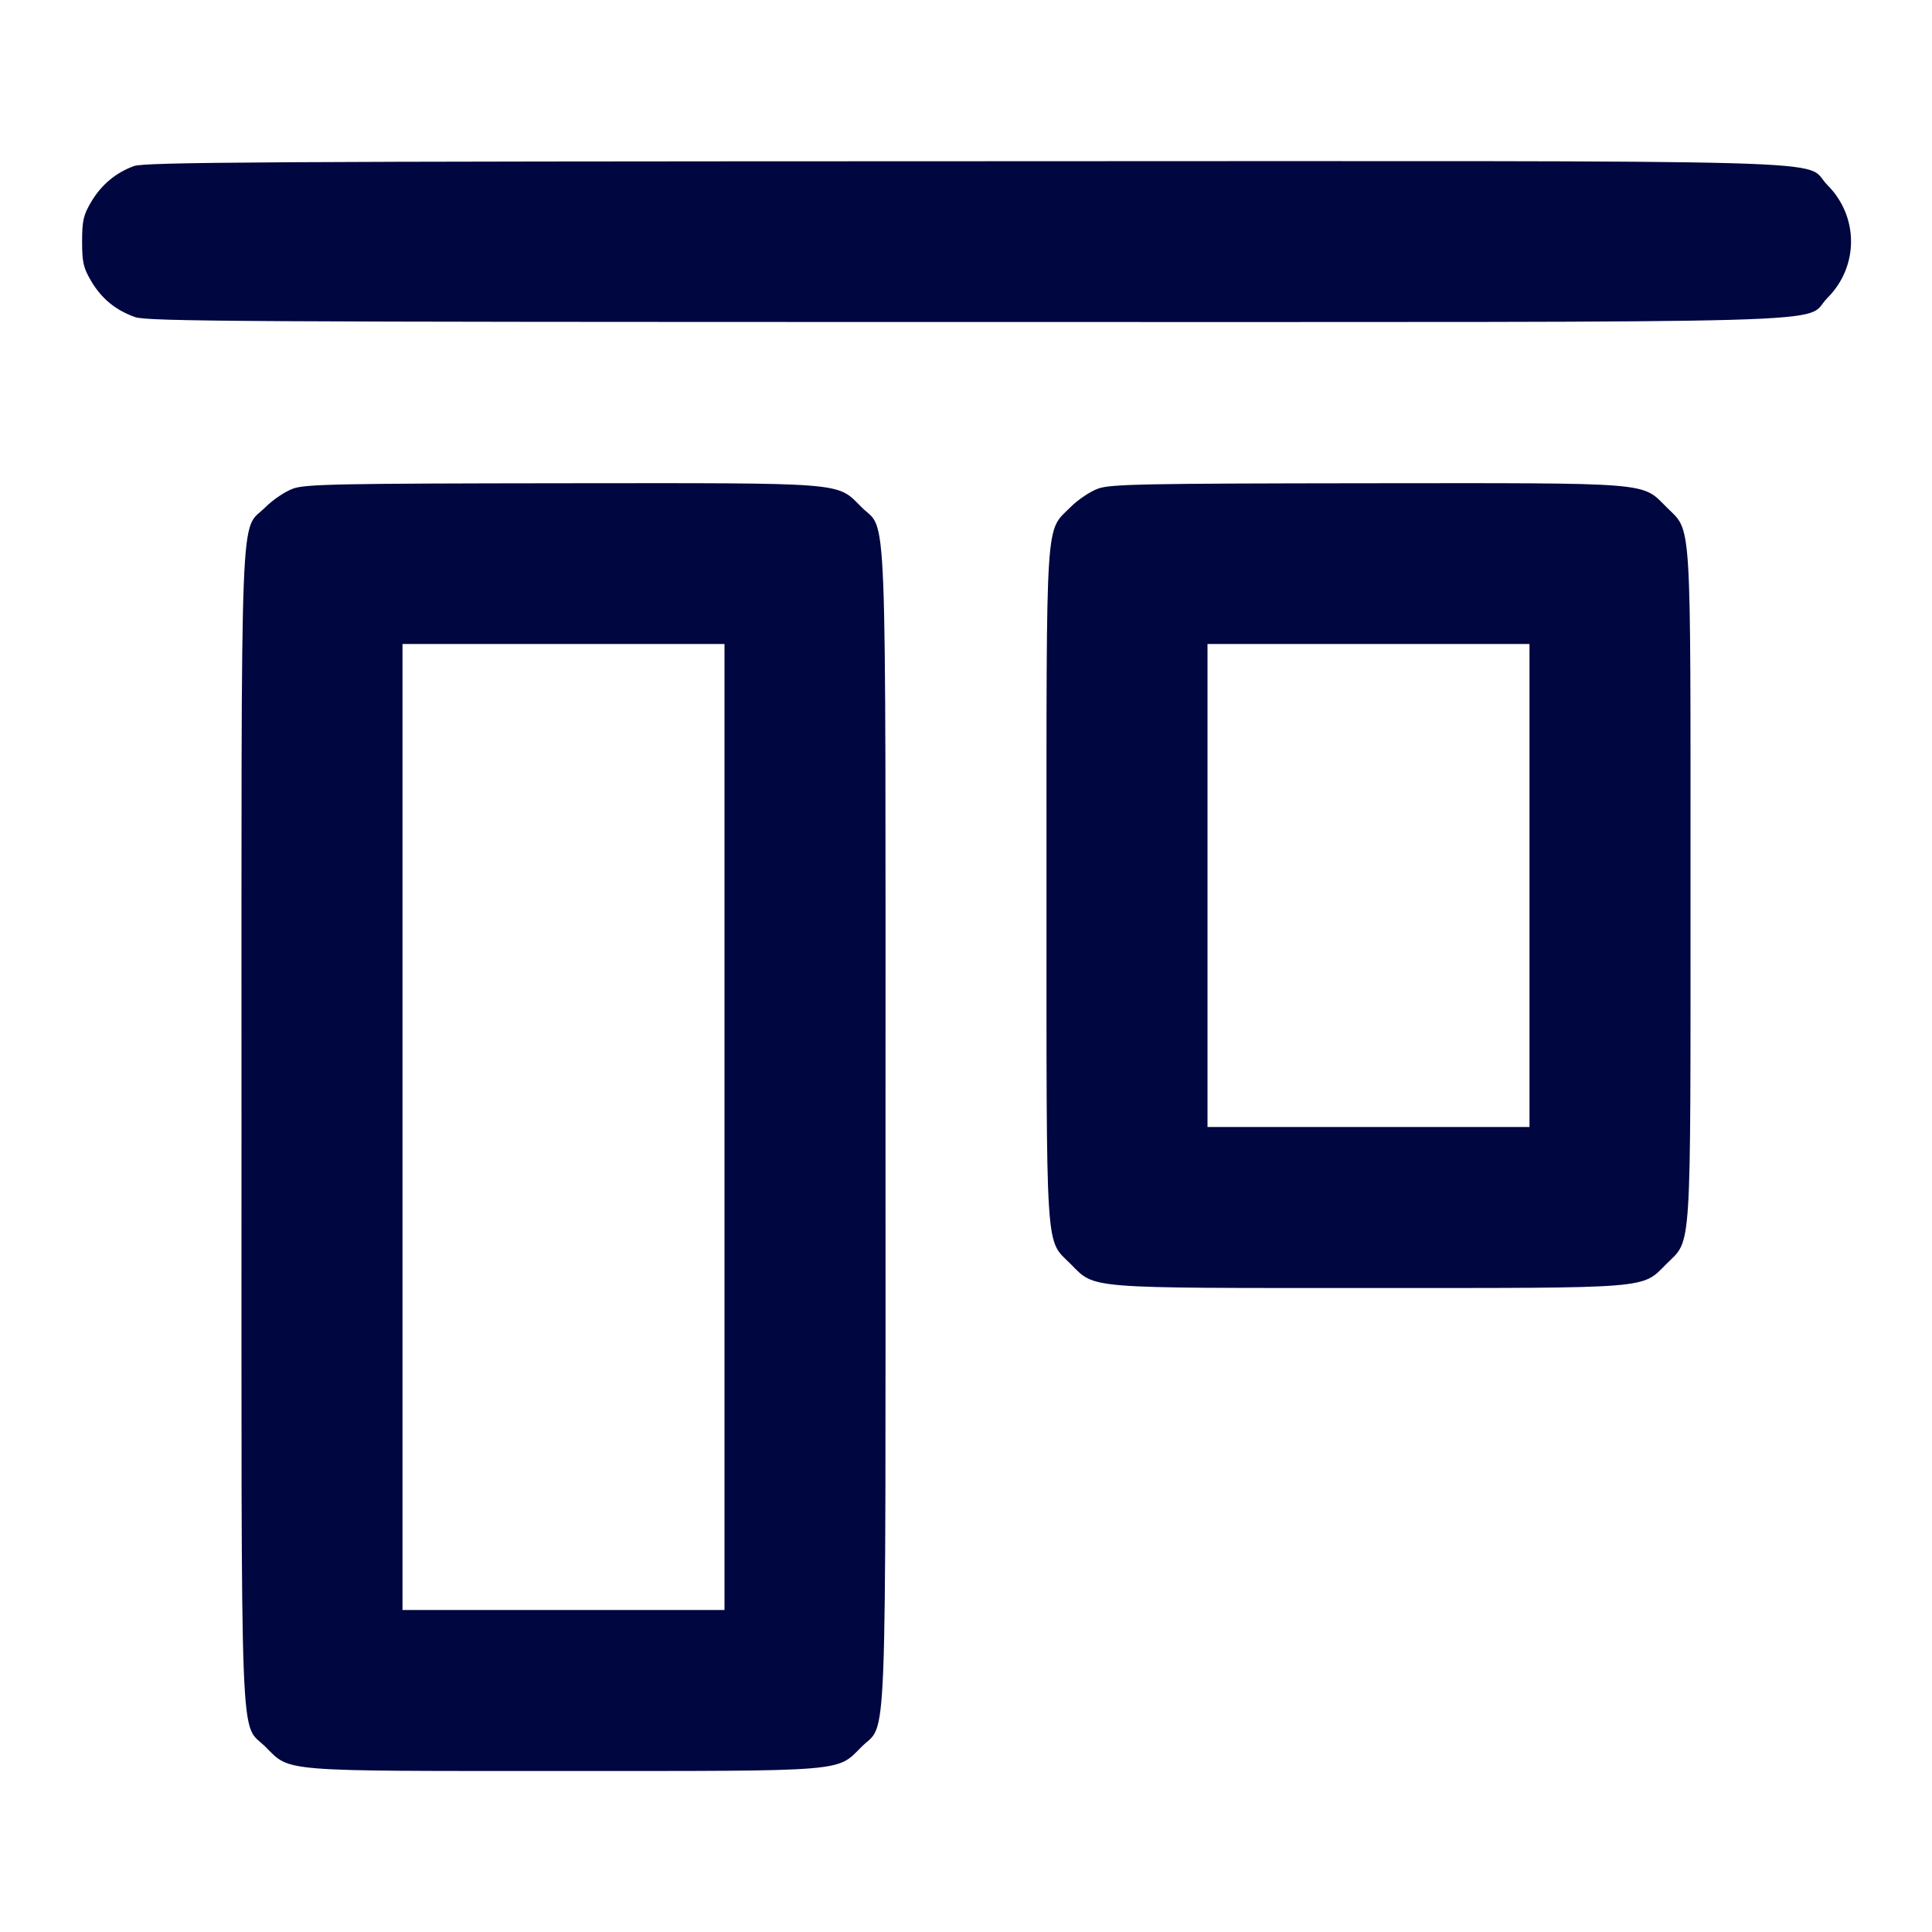 <svg xmlns="http://www.w3.org/2000/svg" width="24" height="24" fill="currentColor" class="mmi mmi-align-top" viewBox="0 0 24 24"><path d="M1.664 2.063 C 1.436 2.146,1.257 2.297,1.131 2.511 C 1.036 2.672,1.020 2.744,1.020 3.000 C 1.020 3.256,1.036 3.328,1.131 3.489 C 1.260 3.709,1.437 3.854,1.678 3.939 C 1.830 3.993,3.022 4.000,11.998 4.000 C 23.385 4.000,22.374 4.028,22.701 3.701 C 23.092 3.310,23.092 2.690,22.701 2.299 C 22.374 1.972,23.388 2.000,11.983 2.003 C 3.267 2.005,1.798 2.014,1.664 2.063 M3.643 6.069 C 3.546 6.103,3.392 6.206,3.300 6.298 C 2.975 6.623,3.000 5.975,3.000 14.000 C 3.000 22.023,2.975 21.377,3.299 21.701 C 3.610 22.013,3.456 22.000,7.000 22.000 C 10.544 22.000,10.390 22.013,10.701 21.701 C 11.025 21.377,11.000 22.023,11.000 14.000 C 11.000 5.977,11.025 6.623,10.701 6.299 C 10.389 5.987,10.547 6.000,6.983 6.003 C 4.226 6.006,3.797 6.014,3.643 6.069 M13.643 6.069 C 13.546 6.103,13.392 6.206,13.300 6.298 C 12.982 6.616,13.000 6.336,13.000 11.000 C 13.000 15.663,12.982 15.384,13.299 15.701 C 13.610 16.013,13.456 16.000,17.000 16.000 C 20.544 16.000,20.390 16.013,20.701 15.701 C 21.018 15.384,21.000 15.663,21.000 11.000 C 21.000 6.337,21.018 6.616,20.701 6.299 C 20.389 5.987,20.547 6.000,16.983 6.003 C 14.226 6.006,13.797 6.014,13.643 6.069 M9.000 14.000 L 9.000 20.000 7.000 20.000 L 5.000 20.000 5.000 14.000 L 5.000 8.000 7.000 8.000 L 9.000 8.000 9.000 14.000 M19.000 11.000 L 19.000 14.000 17.000 14.000 L 15.000 14.000 15.000 11.000 L 15.000 8.000 17.000 8.000 L 19.000 8.000 19.000 11.000 " fill="#000640" stroke="none" fill-rule="evenodd"></path></svg>